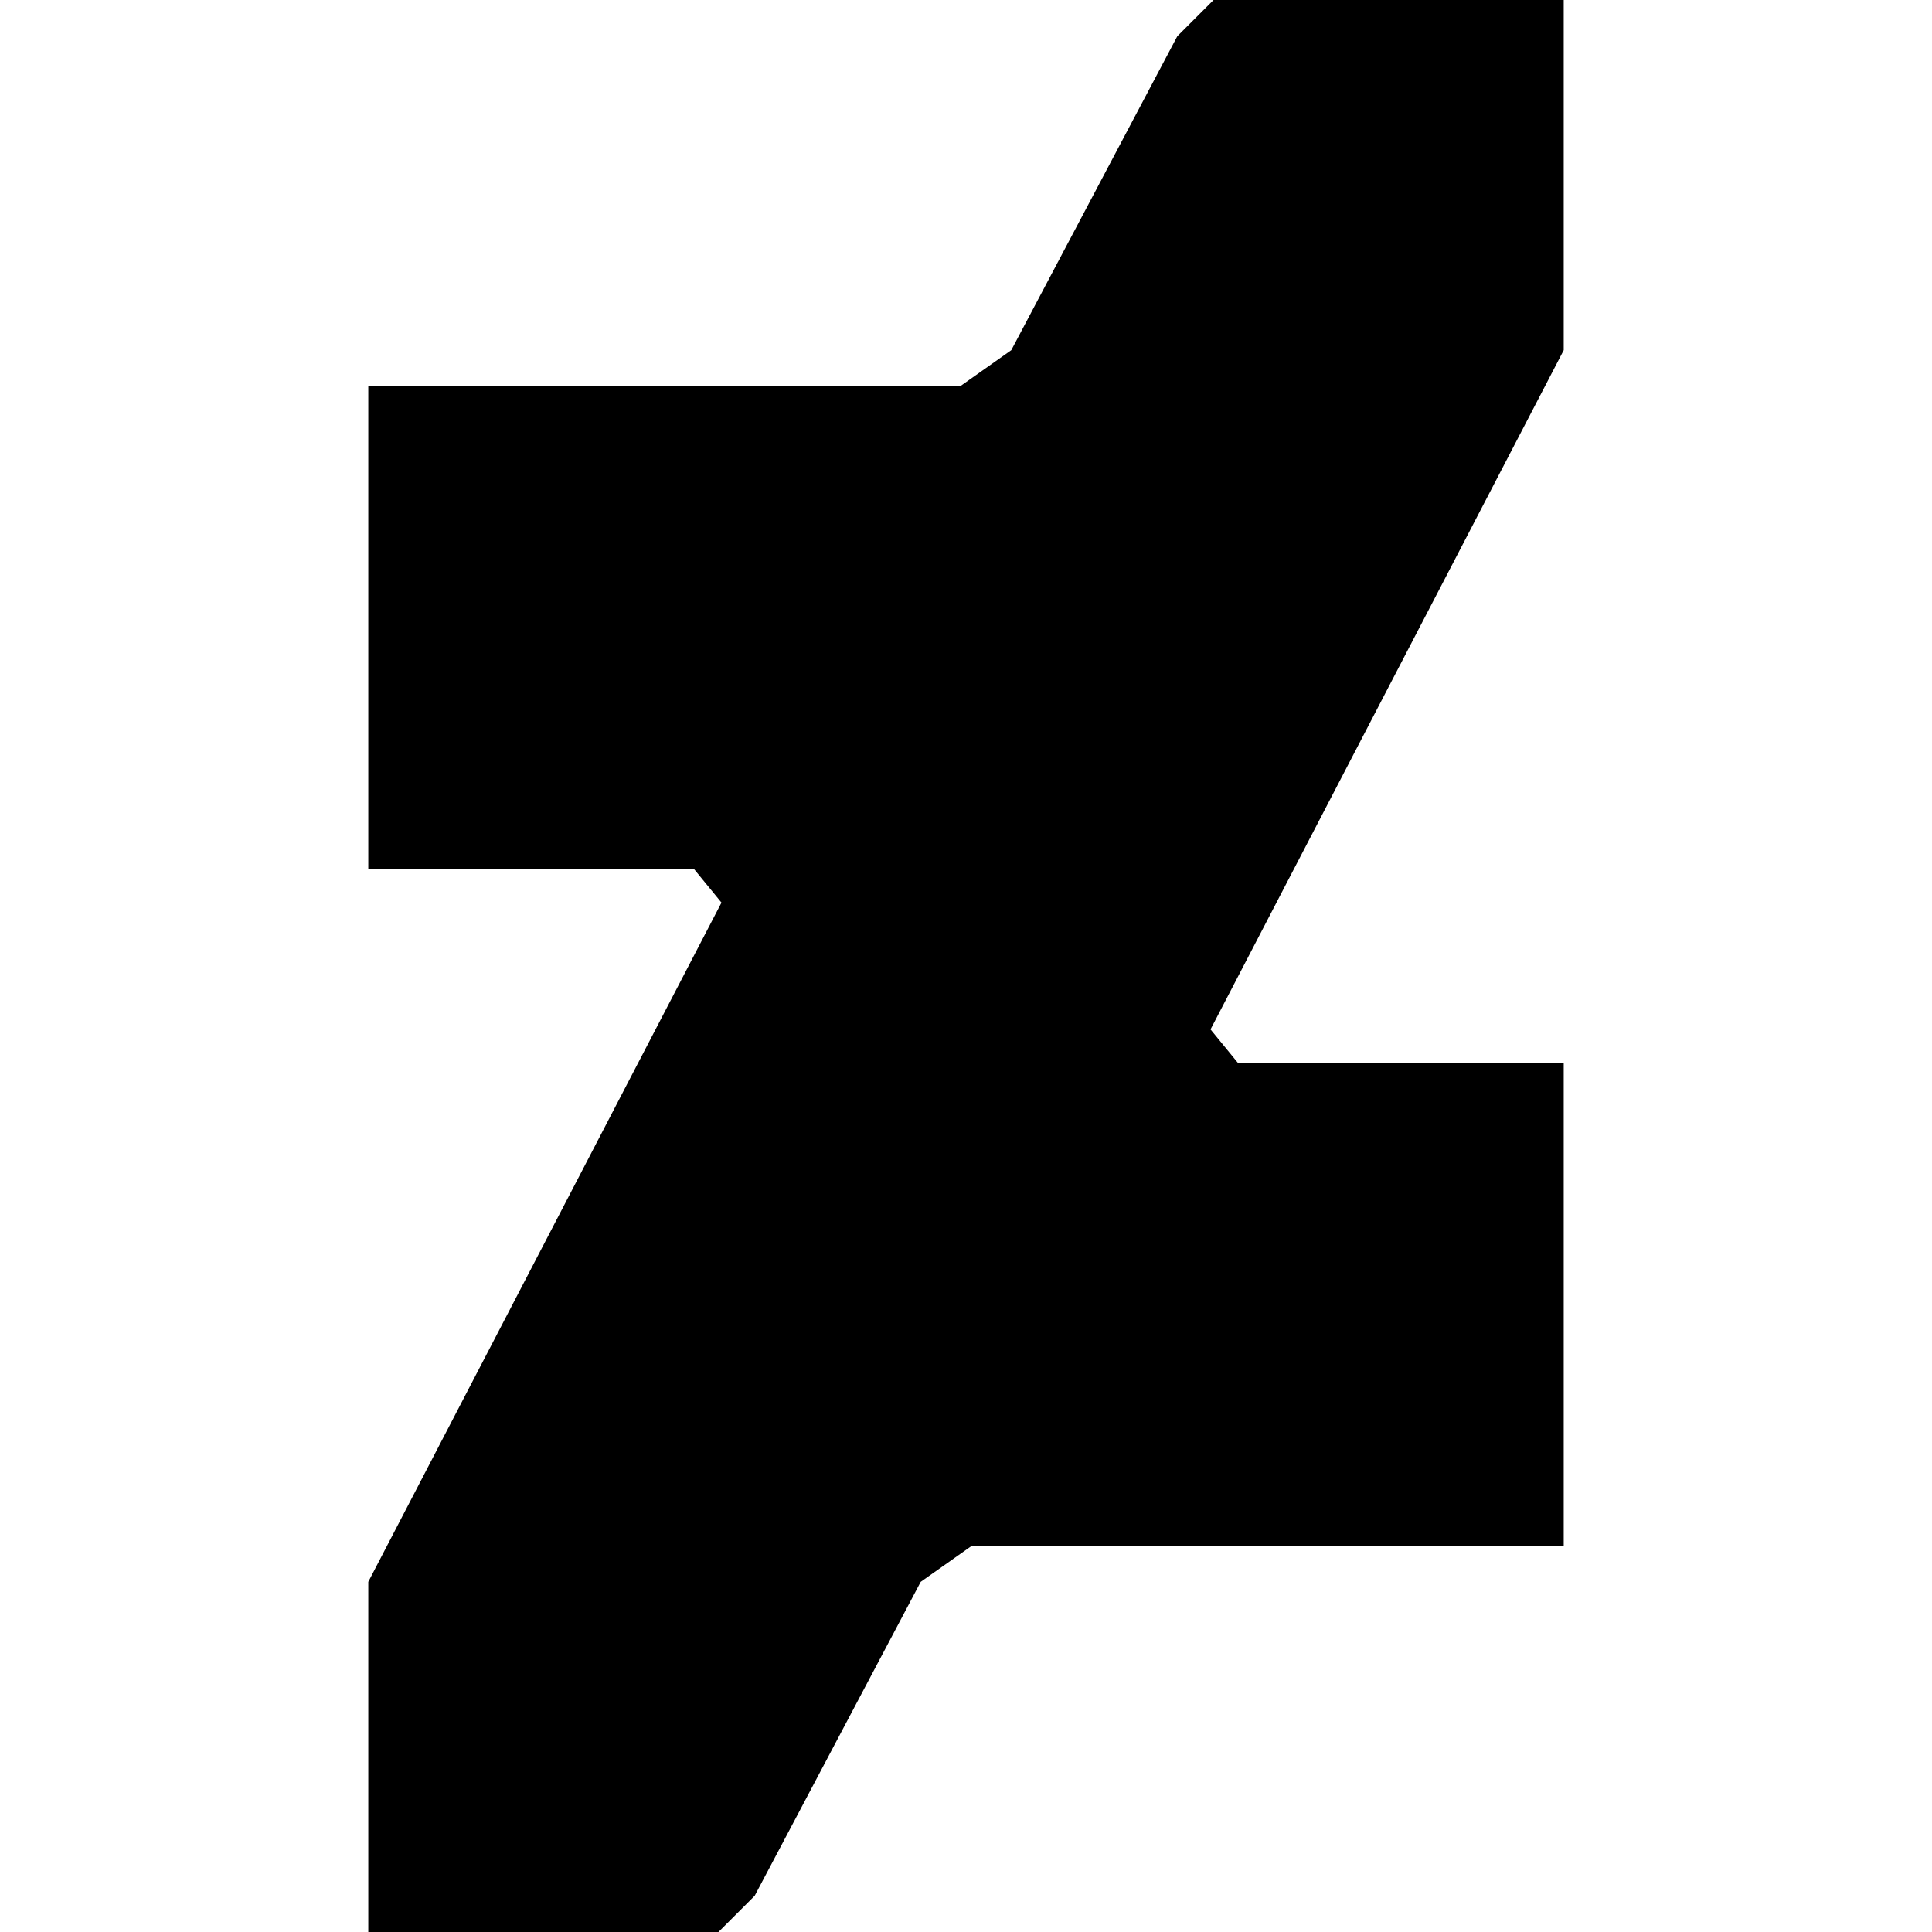 <?xml version="1.0" encoding="utf-8"?>
<!-- Generator: Adobe Illustrator 18.1.1, SVG Export Plug-In . SVG Version: 6.00 Build 0)  -->
<!DOCTYPE svg PUBLIC "-//W3C//DTD SVG 1.1//EN" "http://www.w3.org/Graphics/SVG/1.1/DTD/svg11.dtd">
<svg version="1.1" id="Layer_1" xmlns="http://www.w3.org/2000/svg" xmlns:xlink="http://www.w3.org/1999/xlink" x="0px" y="0px"
	 viewBox="0 0 64 64" enable-background="new 0 0 64 64" xml:space="preserve">
<polygon id="black_1_" points="51.8,11.6 51.8,0 51.8,0 40.2,0 39,1.2 33.5,11.6 31.8,12.8 12.2,12.8 12.2,28.8 23,28.8 23.9,29.9 
	12.2,52.4 12.2,64 12.2,64 23.8,64 25,62.8 30.5,52.4 32.2,51.2 51.8,51.2 51.8,35.2 41,35.2 40.1,34.1 "/>
</svg>
